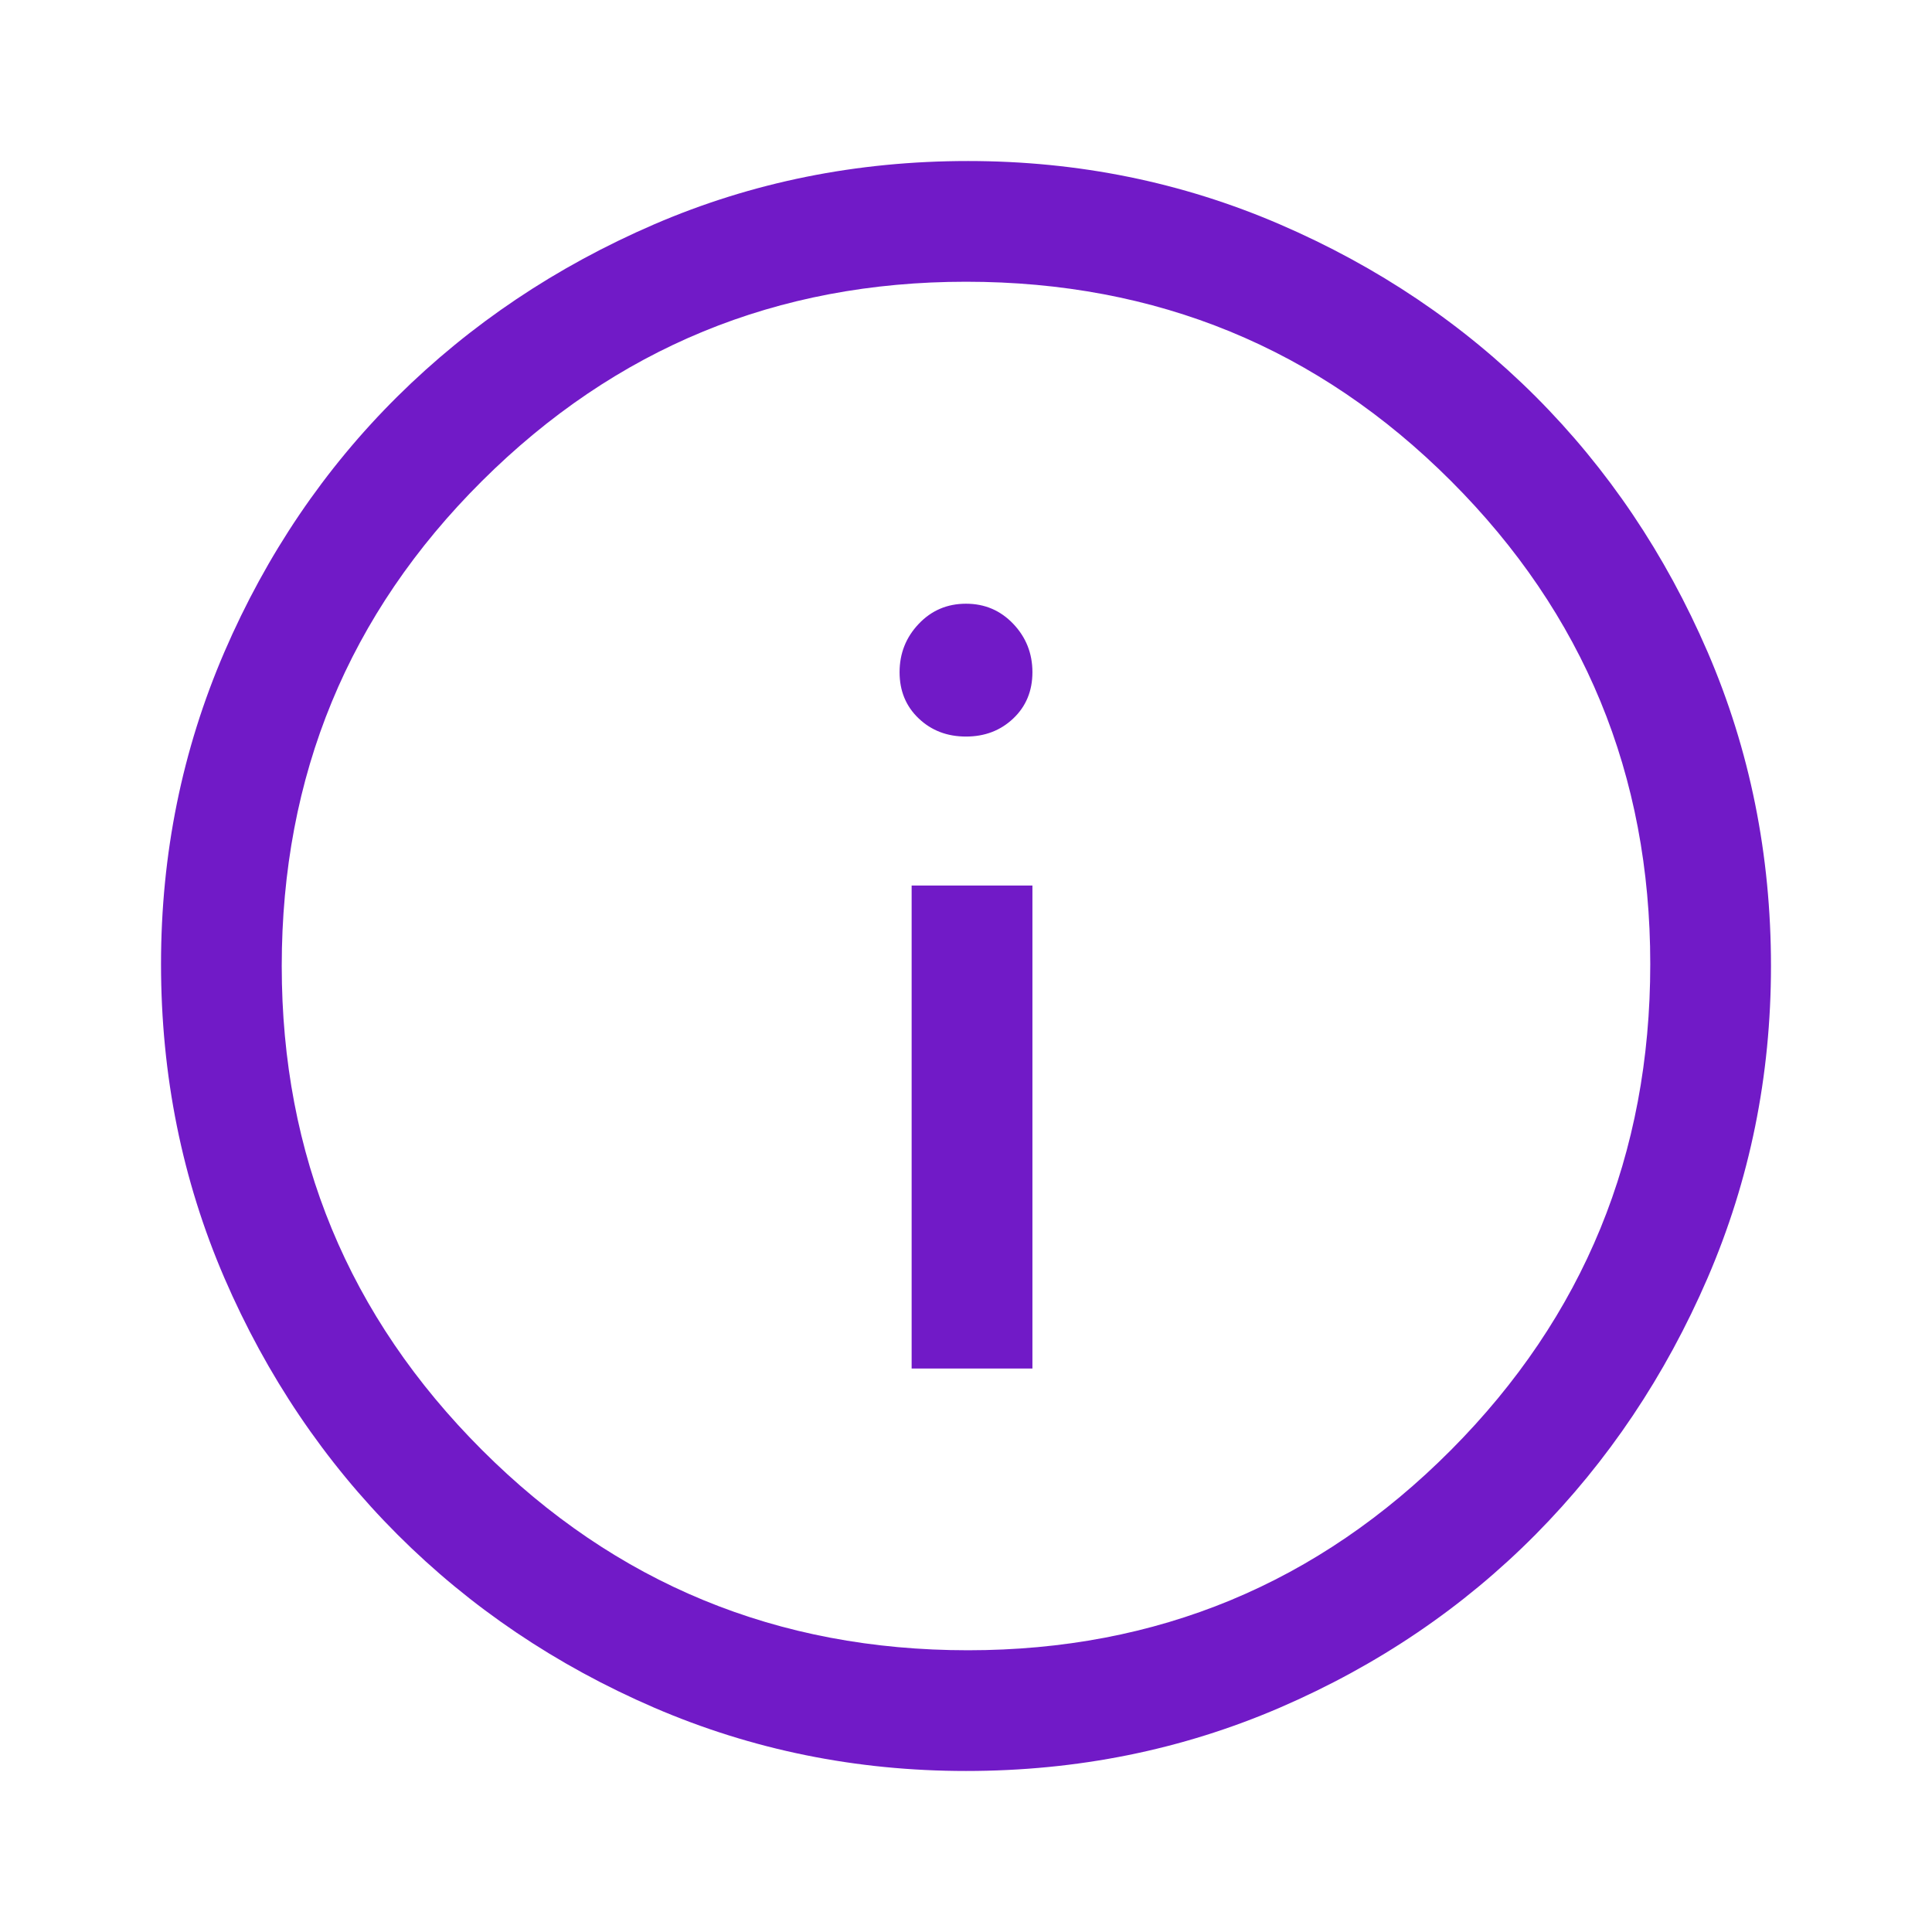 <svg width="29" height="29" viewBox="0 0 29 29" fill="none" xmlns="http://www.w3.org/2000/svg">
<path d="M13.684 20.542H15.497V13.292H13.684V20.542ZM14.5 11.056C14.782 11.056 15.018 10.966 15.21 10.784C15.401 10.603 15.497 10.371 15.497 10.09C15.497 9.808 15.401 9.566 15.21 9.365C15.018 9.163 14.782 9.062 14.5 9.062C14.218 9.062 13.981 9.163 13.79 9.365C13.599 9.566 13.503 9.808 13.503 10.09C13.503 10.371 13.599 10.603 13.79 10.784C13.981 10.966 14.218 11.056 14.5 11.056ZM14.5 26.583C12.849 26.583 11.288 26.266 9.818 25.632C8.348 24.997 7.064 24.131 5.966 23.034C4.869 21.936 4.003 20.652 3.368 19.182C2.734 17.712 2.417 16.141 2.417 14.47C2.417 12.818 2.734 11.258 3.368 9.787C4.003 8.317 4.869 7.039 5.966 5.951C7.064 4.864 8.348 4.003 9.818 3.368C11.288 2.734 12.859 2.417 14.53 2.417C16.182 2.417 17.742 2.734 19.212 3.368C20.683 4.003 21.961 4.864 23.049 5.951C24.136 7.039 24.997 8.317 25.632 9.787C26.266 11.258 26.583 12.829 26.583 14.5C26.583 16.151 26.266 17.712 25.632 19.182C24.997 20.652 24.136 21.936 23.049 23.034C21.961 24.131 20.683 24.997 19.212 25.632C17.742 26.266 16.172 26.583 14.5 26.583ZM14.53 24.771C17.37 24.771 19.786 23.769 21.78 21.765C23.774 19.761 24.771 17.329 24.771 14.47C24.771 11.63 23.774 9.214 21.78 7.22C19.786 5.226 17.36 4.229 14.5 4.229C11.66 4.229 9.239 5.226 7.235 7.22C5.231 9.214 4.229 11.64 4.229 14.5C4.229 17.34 5.231 19.761 7.235 21.765C9.239 23.769 11.67 24.771 14.53 24.771Z" fill="#711AC7"/>
</svg>
